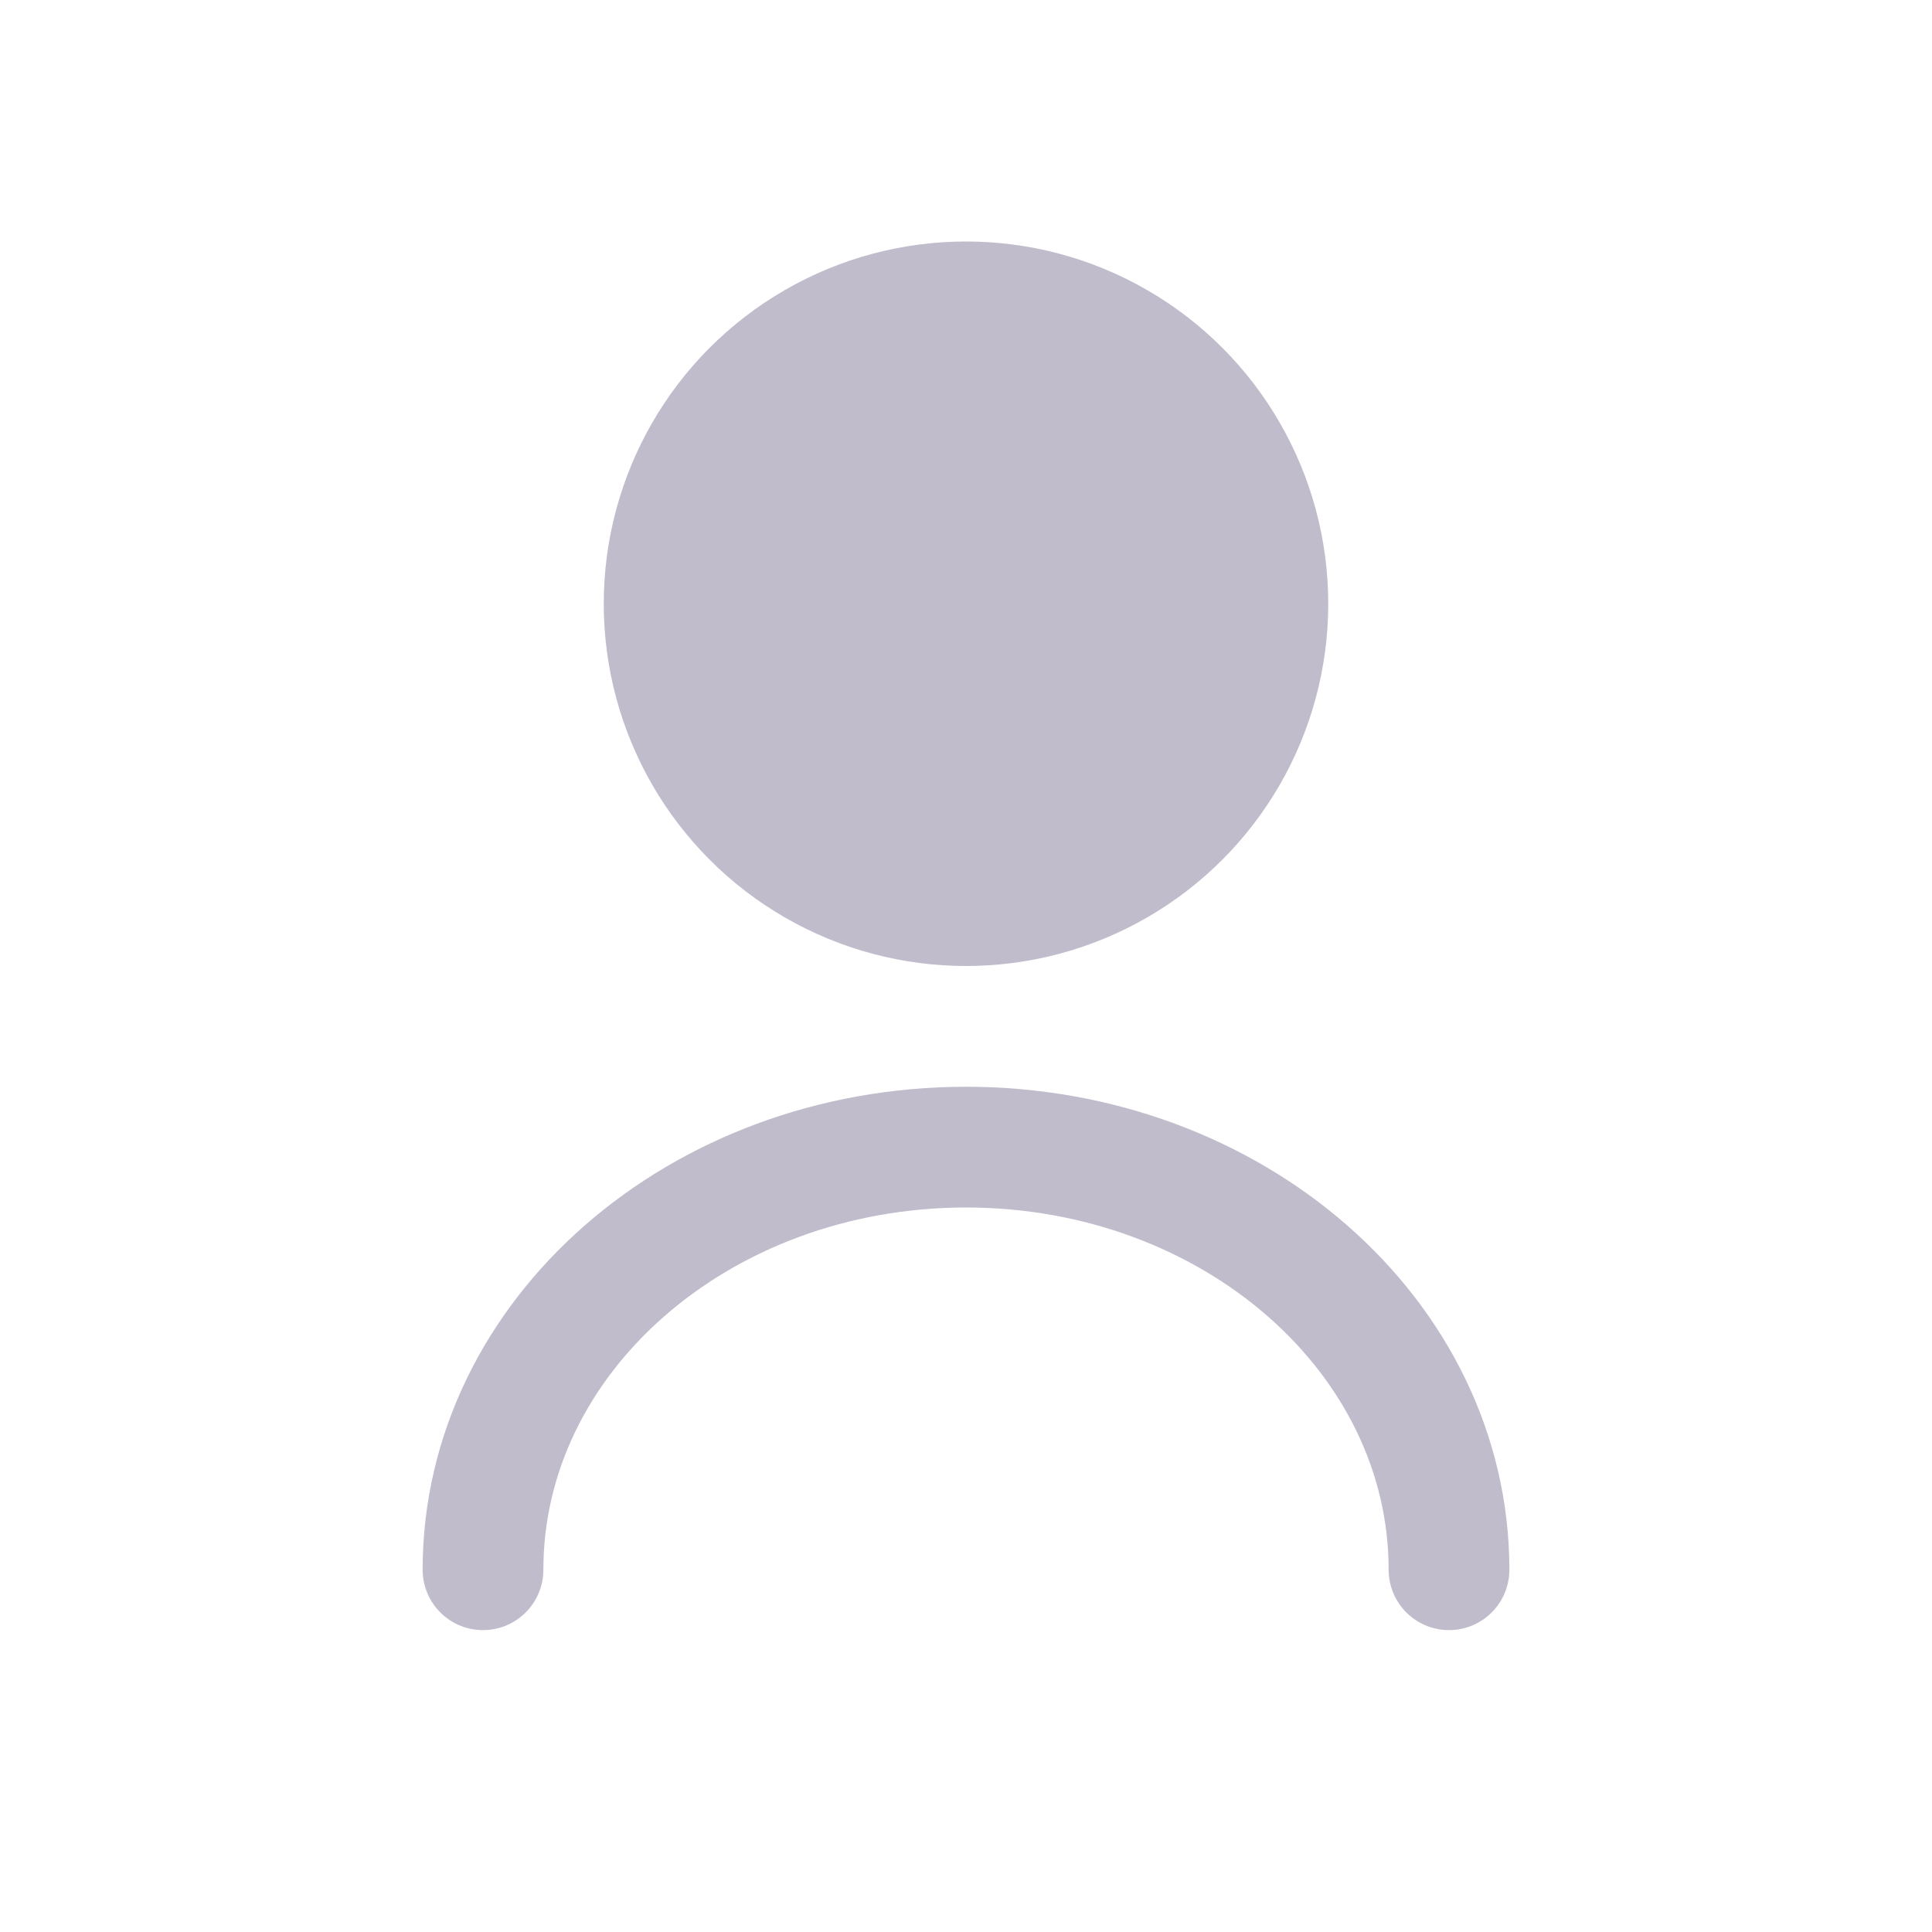 <svg width="64" height="64" viewBox="0 0 64 64" fill="none" xmlns="http://www.w3.org/2000/svg">
<circle cx="32" cy="20" r="12" fill="#C1BCCC"/>
<path d="M48 52C48 44.268 40.837 38 32 38C23.163 38 16 44.268 16 52" stroke="#C1BCCC" stroke-width="4" stroke-linecap="round"/>
</svg>
